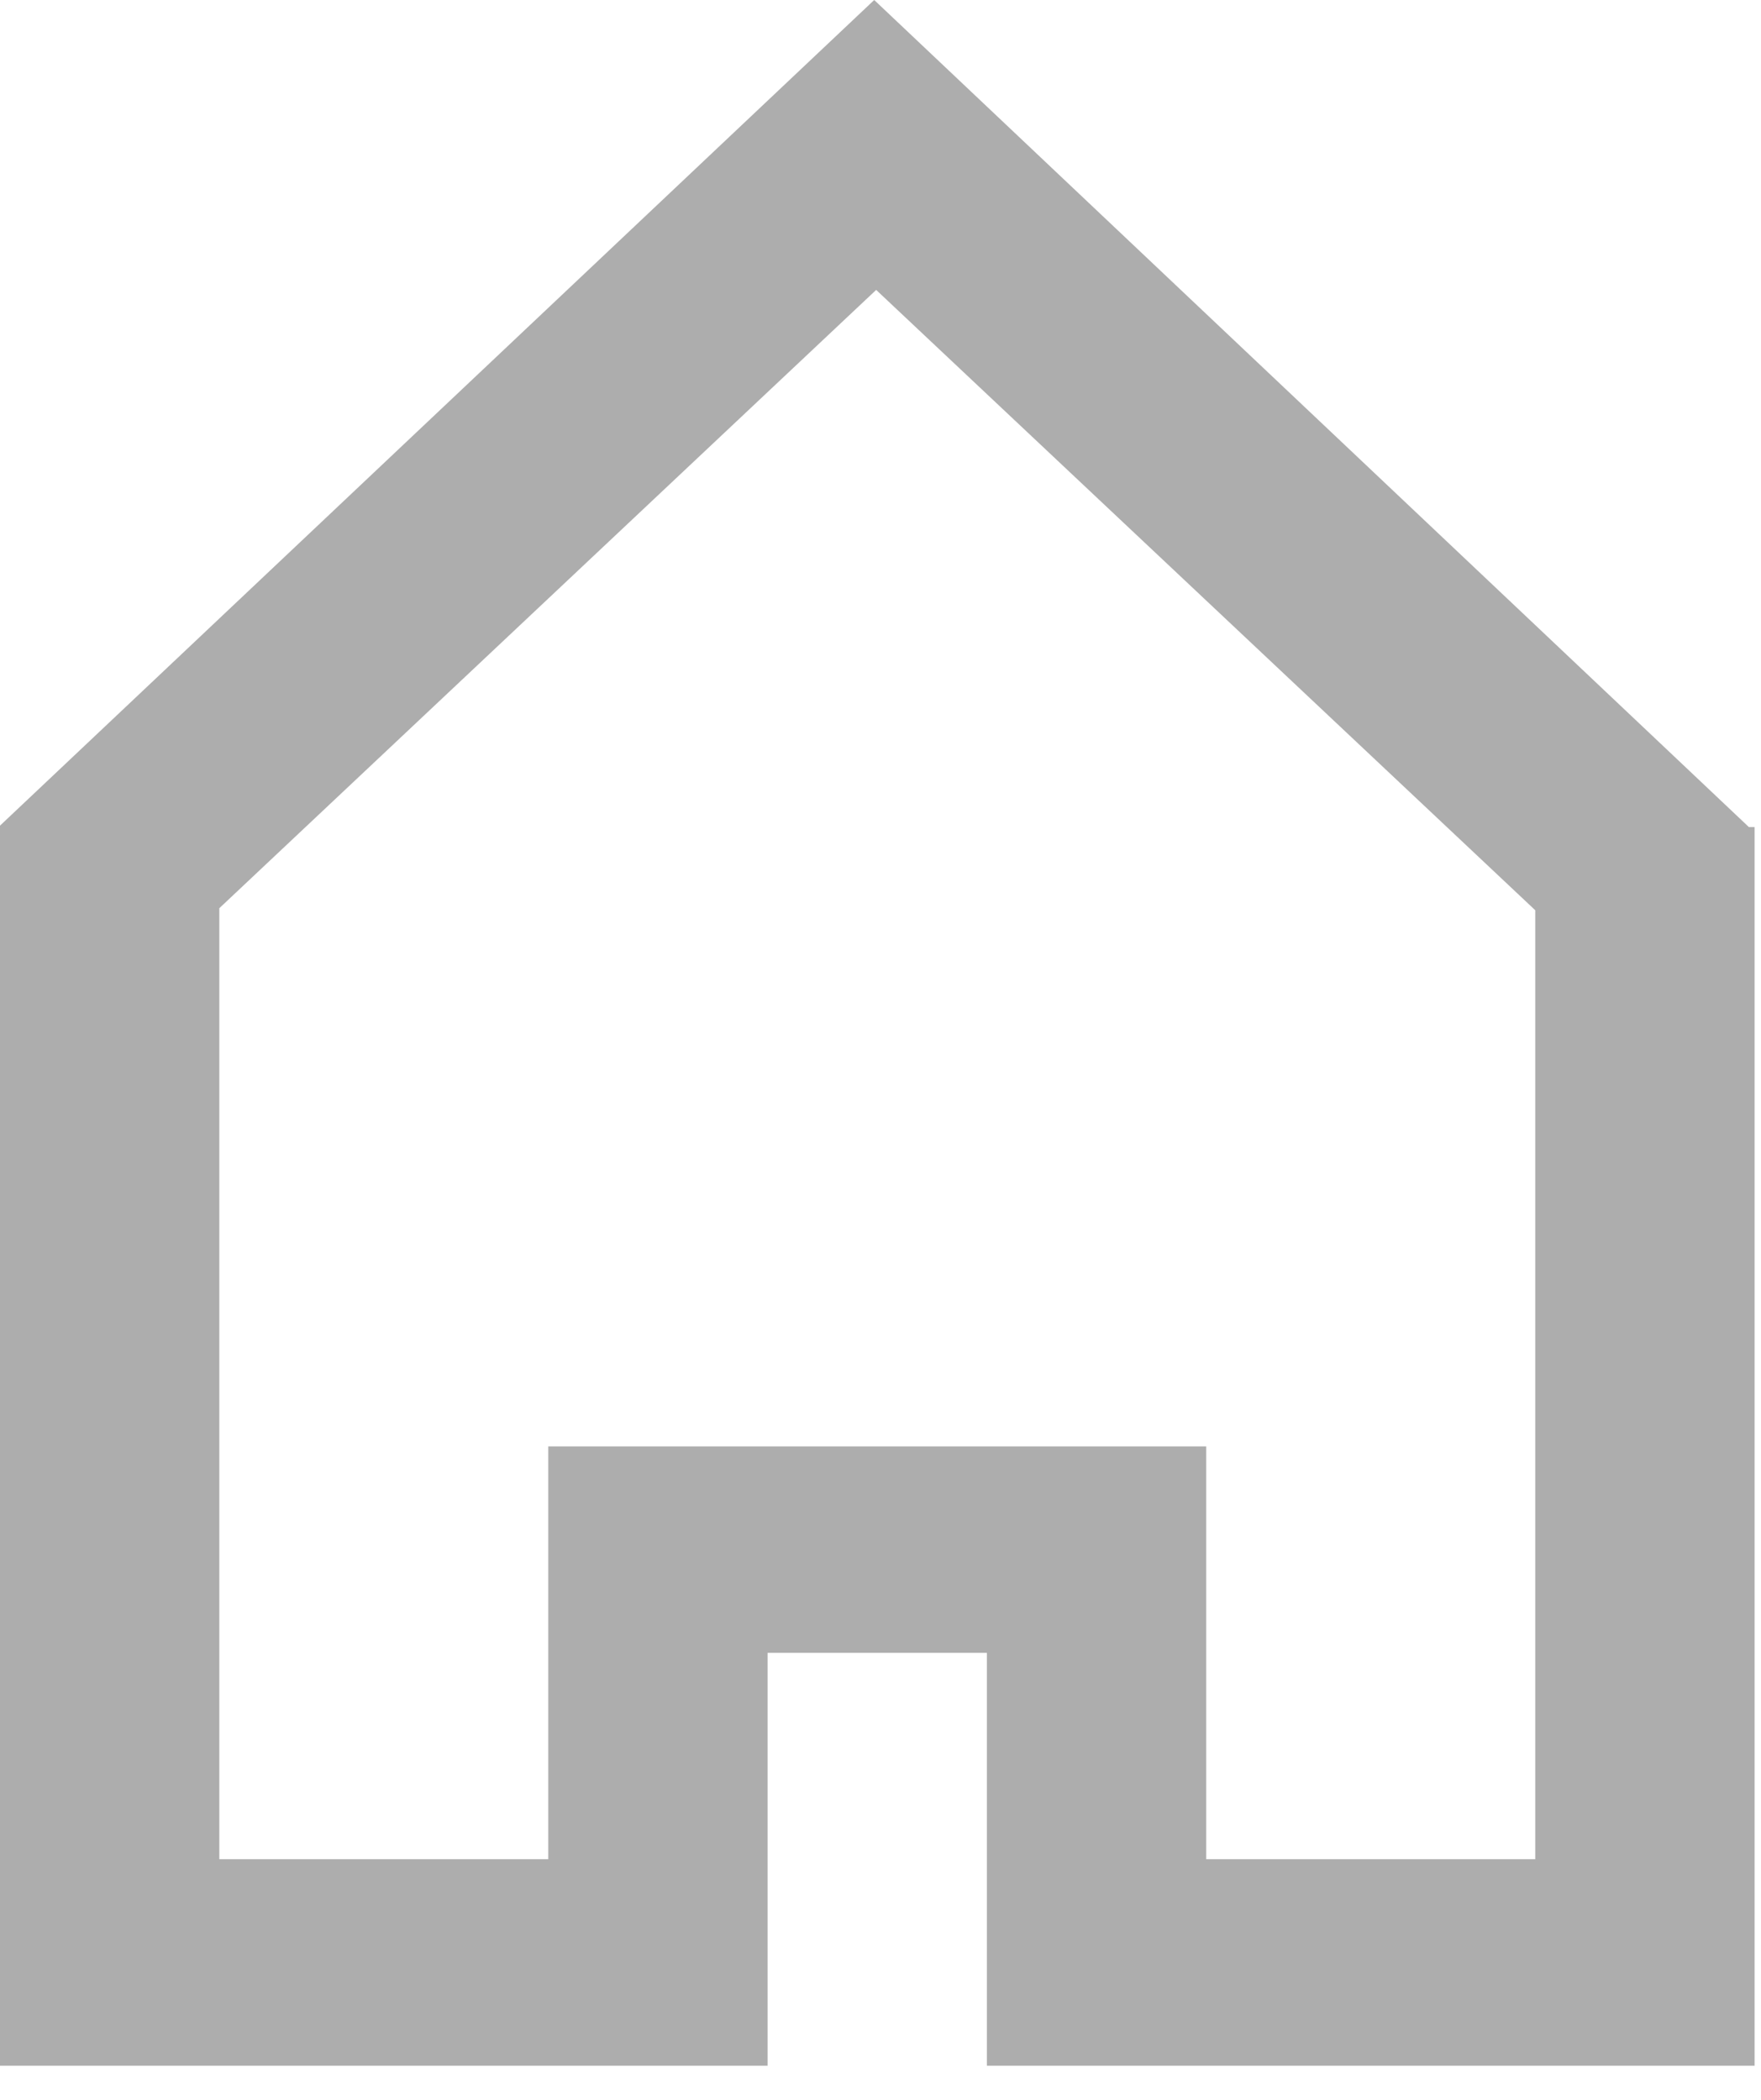 <?xml version="1.0" encoding="UTF-8" standalone="no"?><svg width='26' height='31' viewBox='0 0 26 31' fill='none' xmlns='http://www.w3.org/2000/svg'>
<path fill-rule='evenodd' clip-rule='evenodd' d='M22.667 27.448H17.809V21.353H8.095V27.448H3.238V13.408L12.936 4.28L22.667 13.438V27.448ZM25.821 12.21L12.907 0L0 12.189V30.496H11.333V24.401H14.571V30.496H25.905V30.45V12.21H25.821Z' fill='#ADADAD'/>
</svg>
